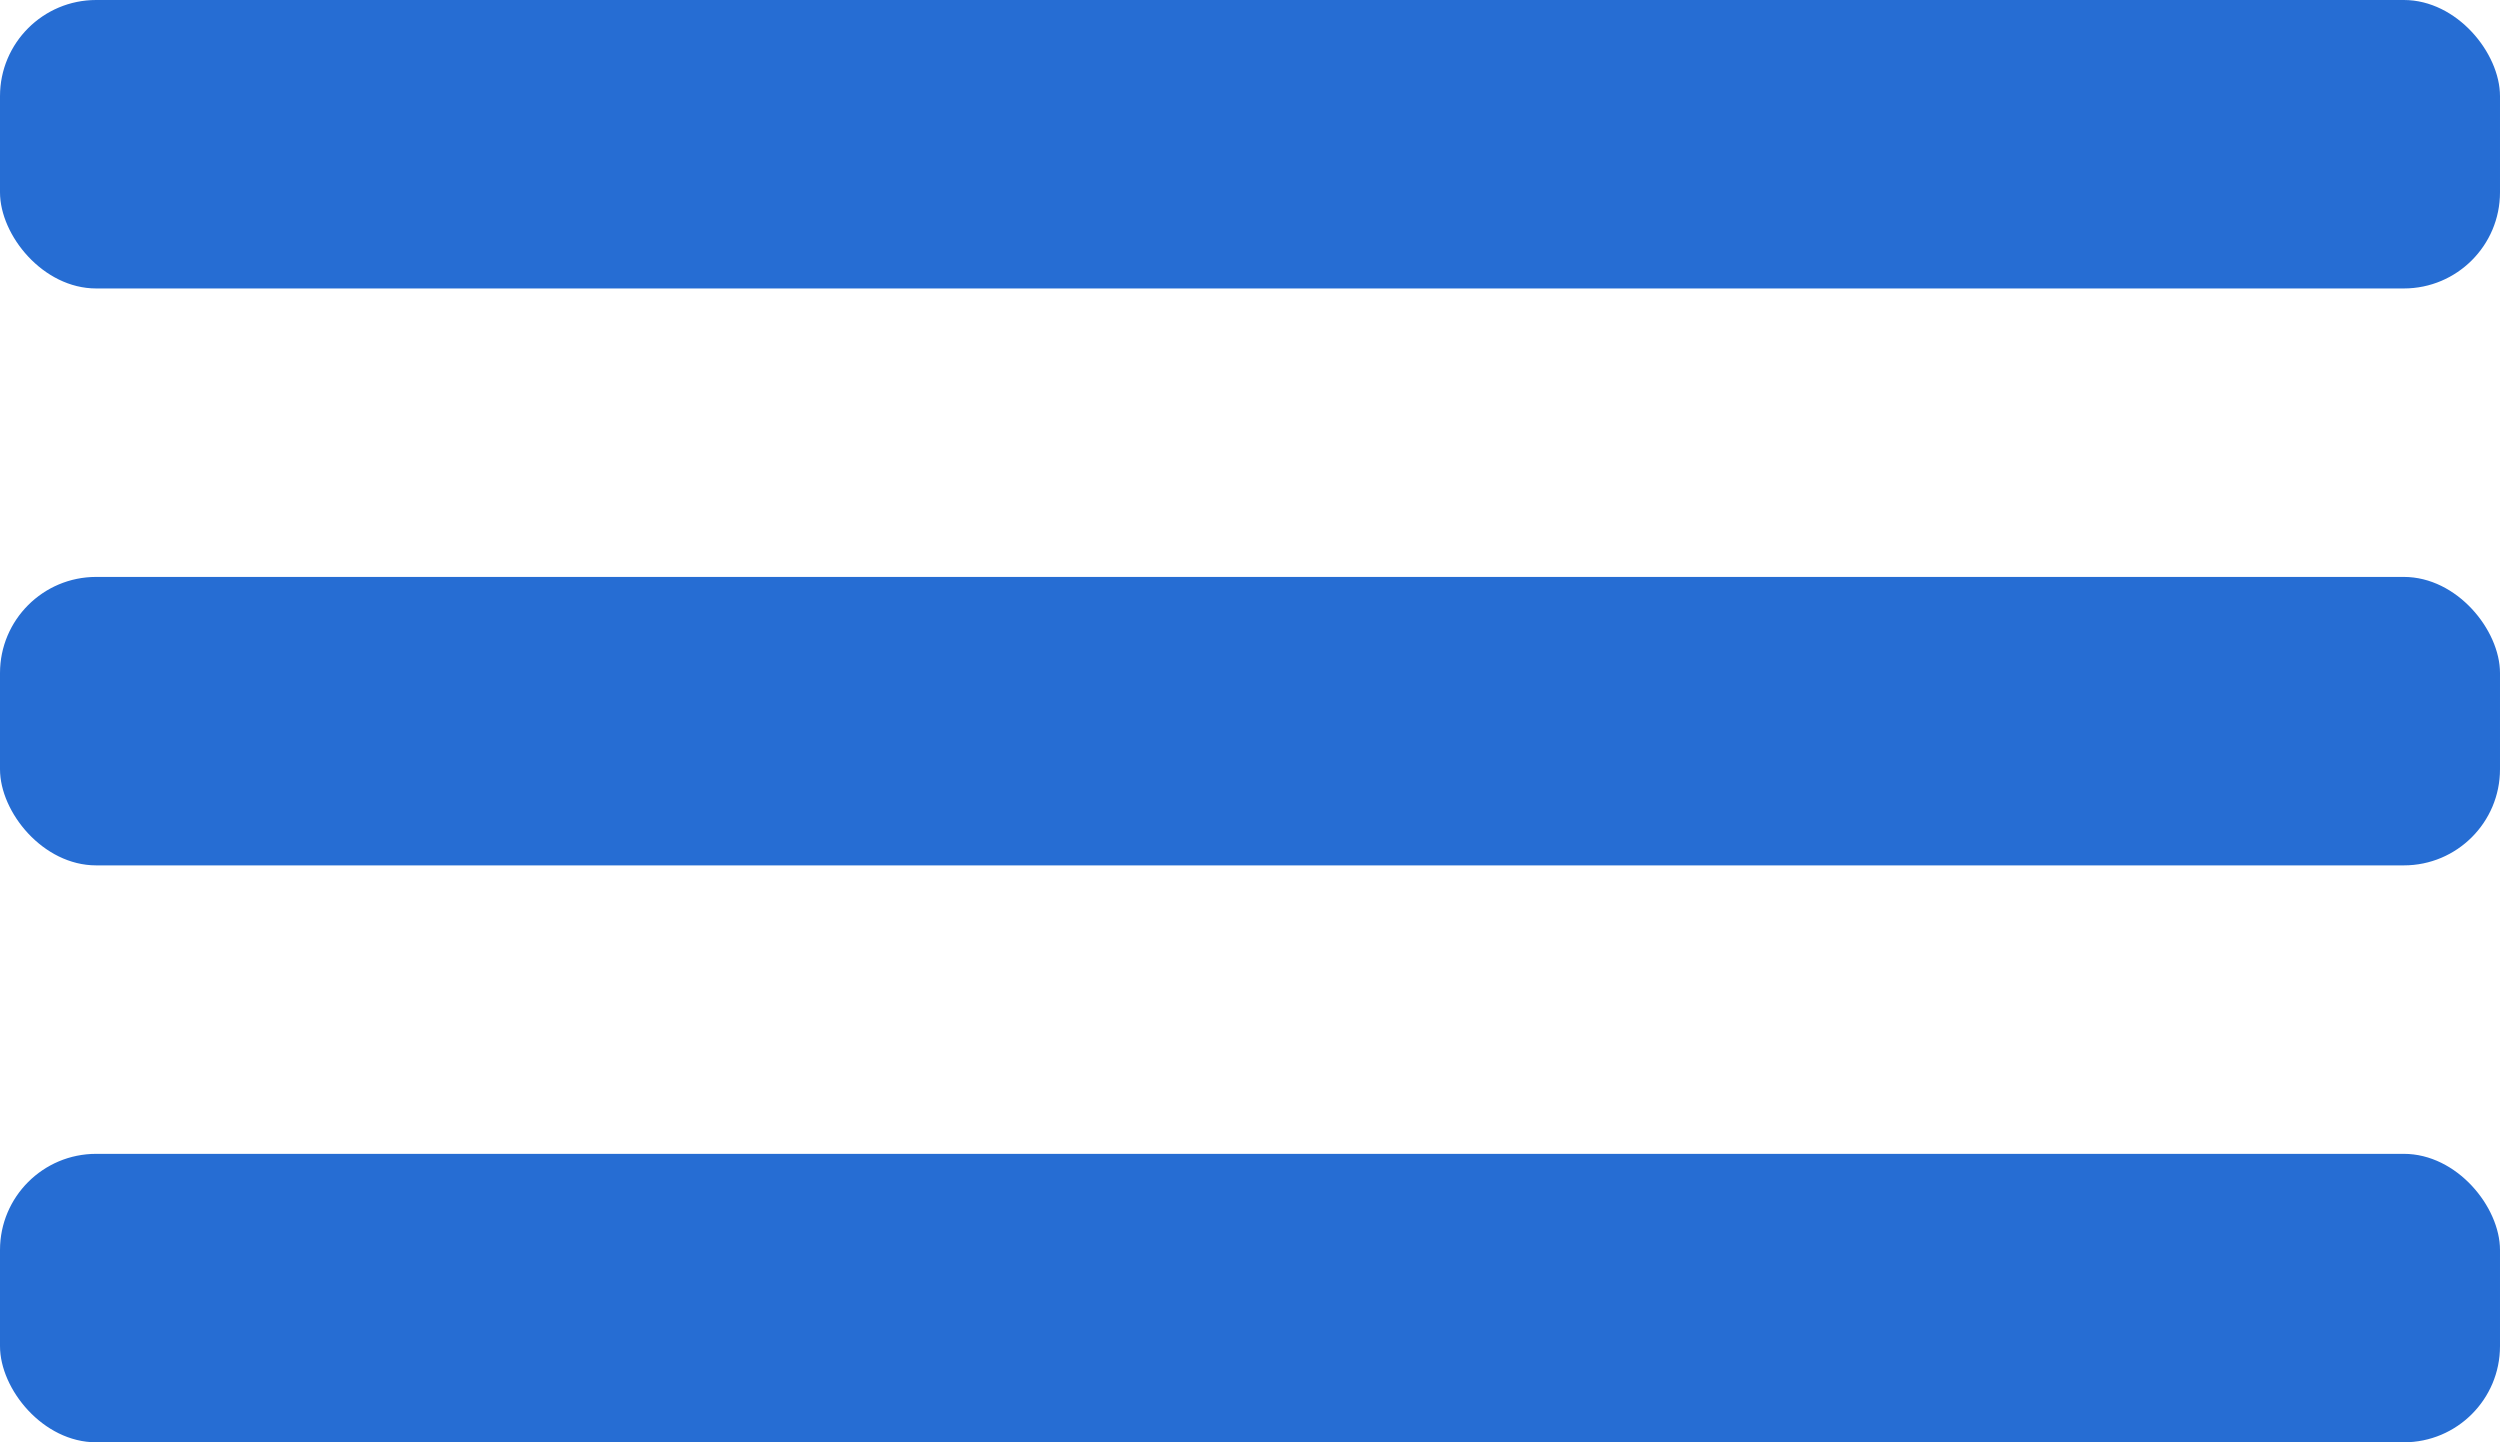 <svg width="26" height="15" viewBox="0 0 26 15" fill="none" xmlns="http://www.w3.org/2000/svg">
    <rect width="26" height="3" rx="1" fill="#266DD3"/>
    <rect y="6" width="26" height="3" rx="1" fill="#266DD3"/>
    <rect y="12" width="26" height="3" rx="1" fill="#266DD3"/>
</svg>
